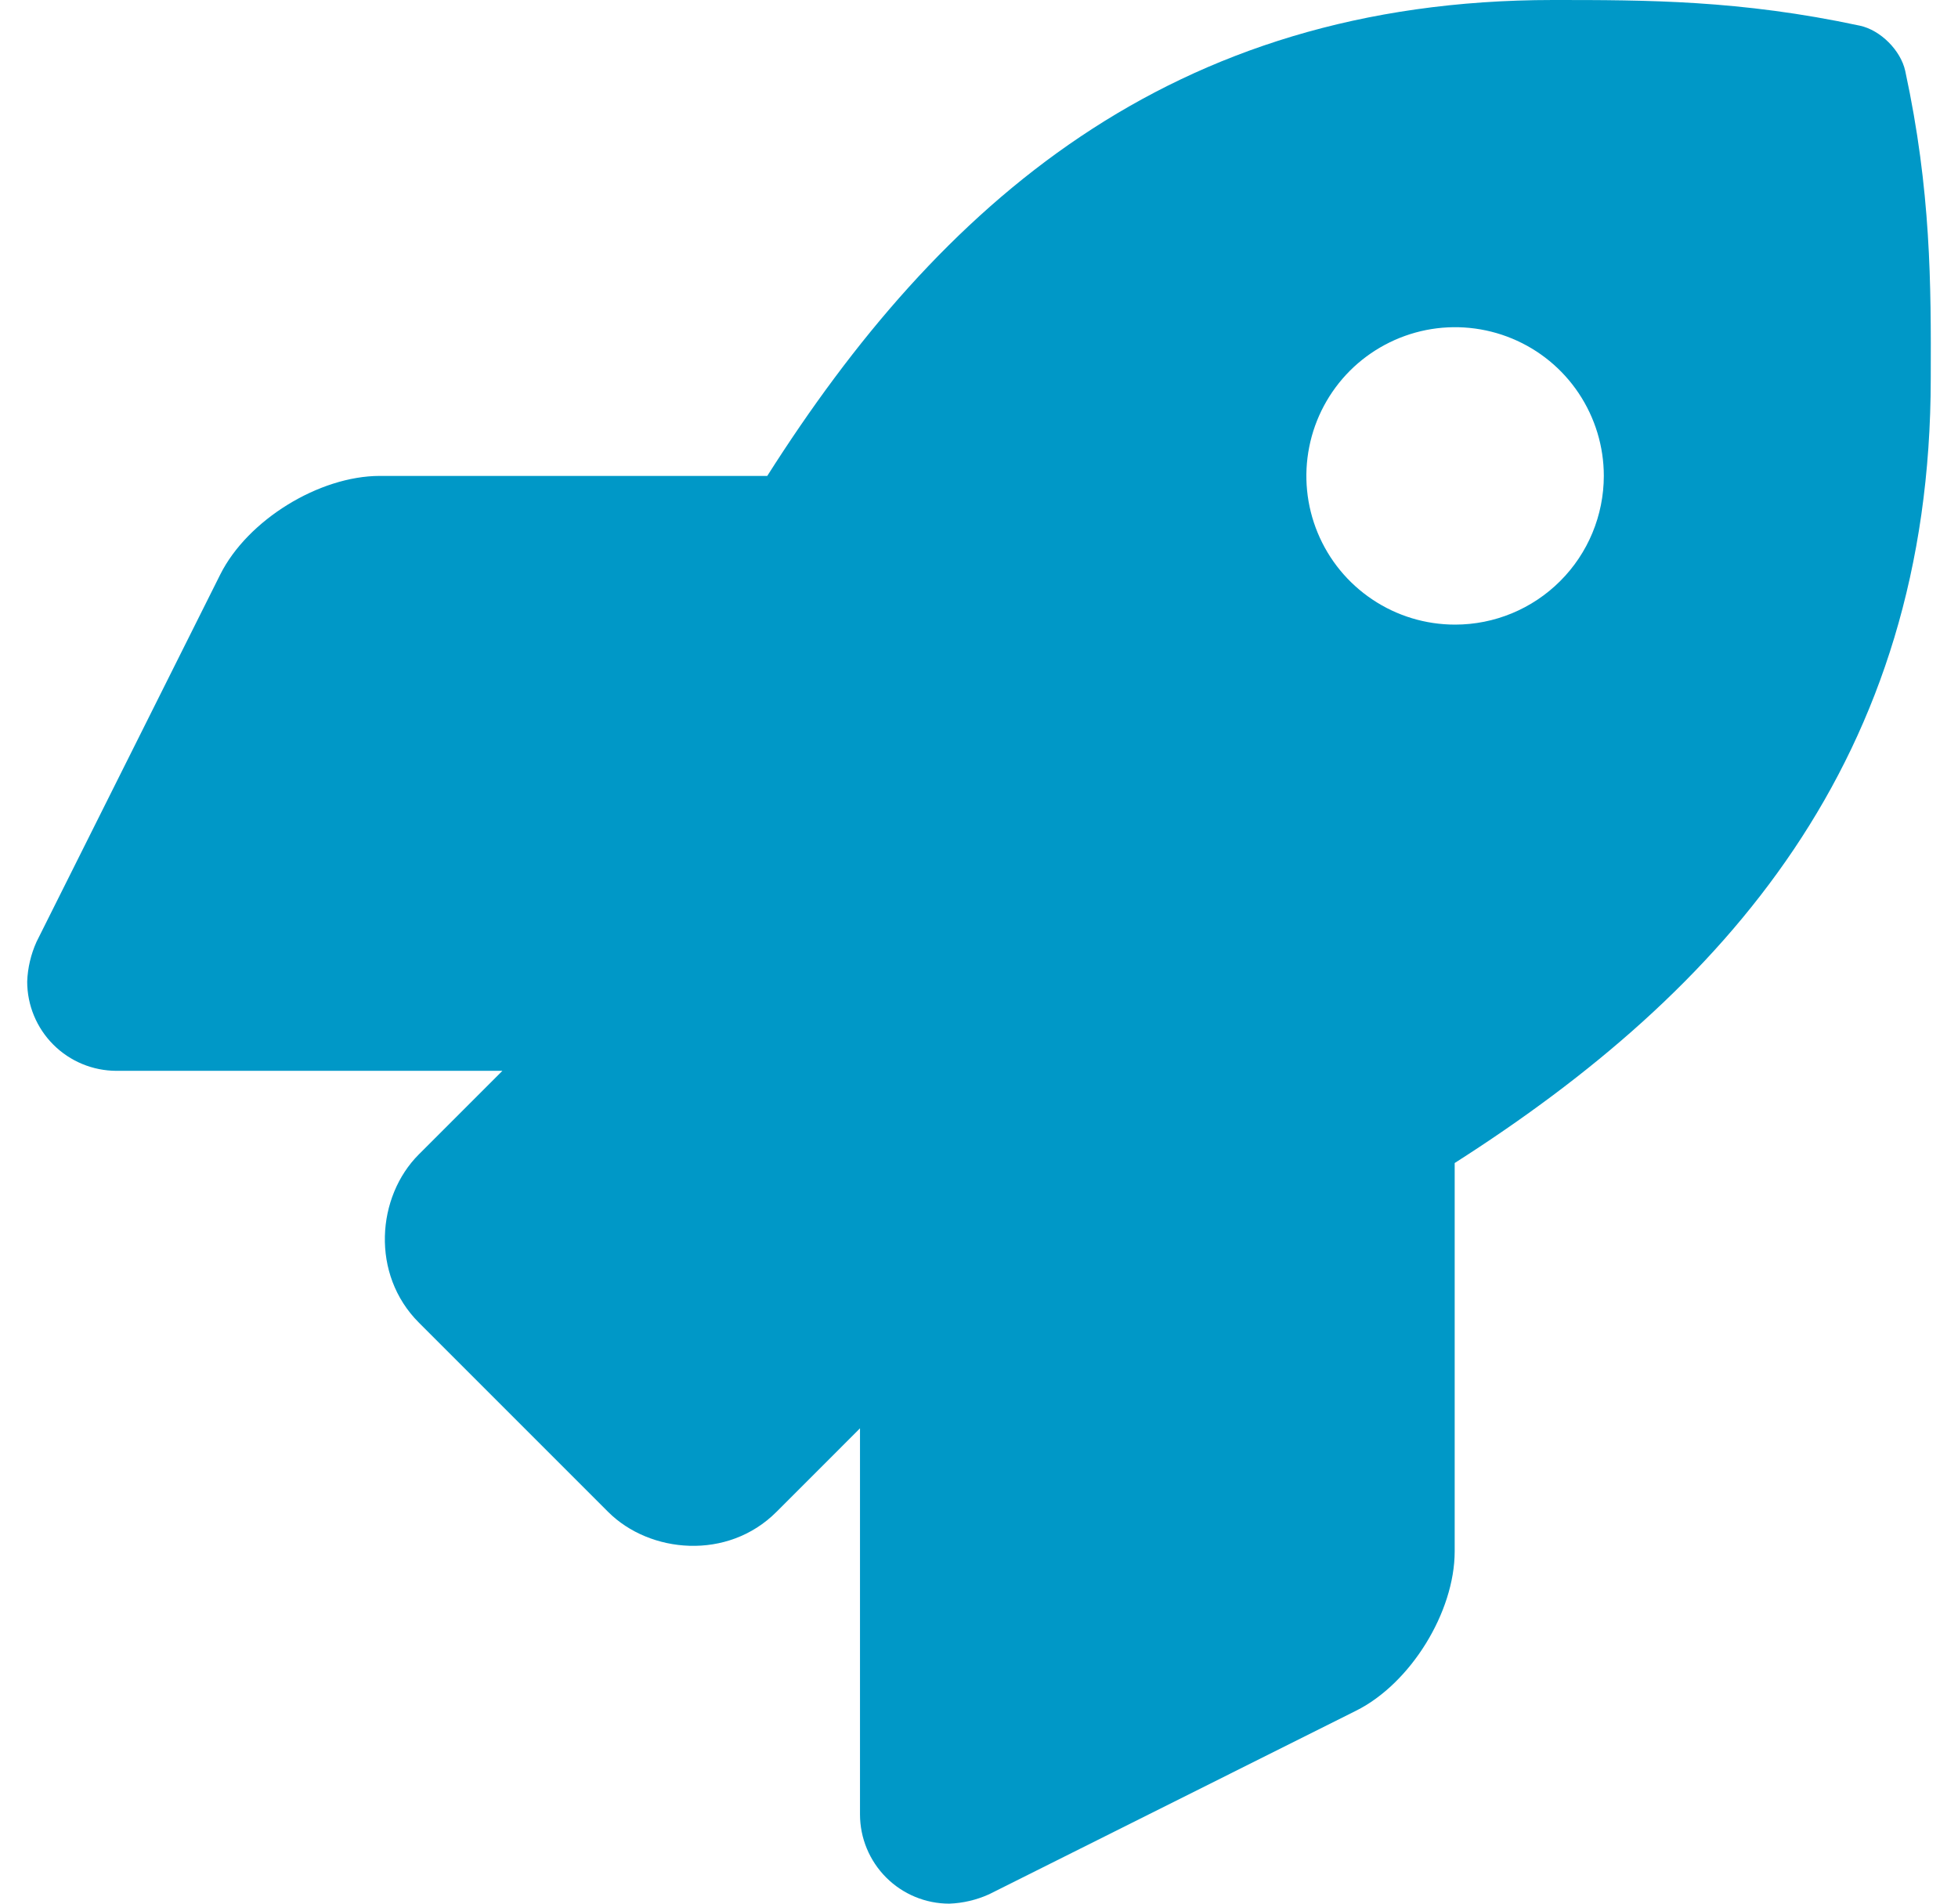 <svg width="36" height="35" viewBox="0 0 36 35" fill="none" xmlns="http://www.w3.org/2000/svg">
<g clip-path="url(#clip0)">
<path d="M35.03 1.305C34.948 0.927 34.575 0.553 34.195 0.472C31.994 0 30.271 0 28.555 0C21.498 0 17.267 3.774 14.107 8.75H6.983C5.866 8.751 4.552 9.562 4.051 10.56L0.672 17.315C0.568 17.546 0.509 17.794 0.5 18.047C0.5 18.482 0.673 18.899 0.981 19.207C1.289 19.515 1.706 19.687 2.141 19.688H9.237L7.701 21.224C6.924 22 6.813 23.429 7.701 24.317L11.181 27.797C11.944 28.561 13.379 28.696 14.276 27.797L15.812 26.261V33.359C15.812 33.794 15.986 34.212 16.293 34.519C16.601 34.827 17.018 35 17.453 35C17.706 34.991 17.955 34.932 18.185 34.828L24.934 31.452C25.934 30.953 26.746 29.64 26.746 28.522V21.383C31.709 18.217 35.499 13.972 35.499 6.952C35.505 5.229 35.505 3.507 35.03 1.305V1.305ZM26.753 11.484C26.212 11.484 25.683 11.324 25.234 11.023C24.784 10.723 24.434 10.296 24.227 9.796C24.02 9.296 23.966 8.746 24.072 8.216C24.177 7.686 24.438 7.199 24.82 6.816C25.203 6.434 25.69 6.174 26.22 6.068C26.751 5.963 27.3 6.017 27.8 6.224C28.3 6.431 28.727 6.781 29.027 7.231C29.327 7.681 29.488 8.209 29.488 8.75C29.487 9.475 29.199 10.171 28.686 10.683C28.173 11.196 27.478 11.484 26.753 11.484Z" fill="#0098C7"/>
</g>
<defs>
<clipPath id="clip0">
<rect width="35" height="35" fill="white" transform="translate(0.5)"/>
</clipPath>
</defs>
</svg>
